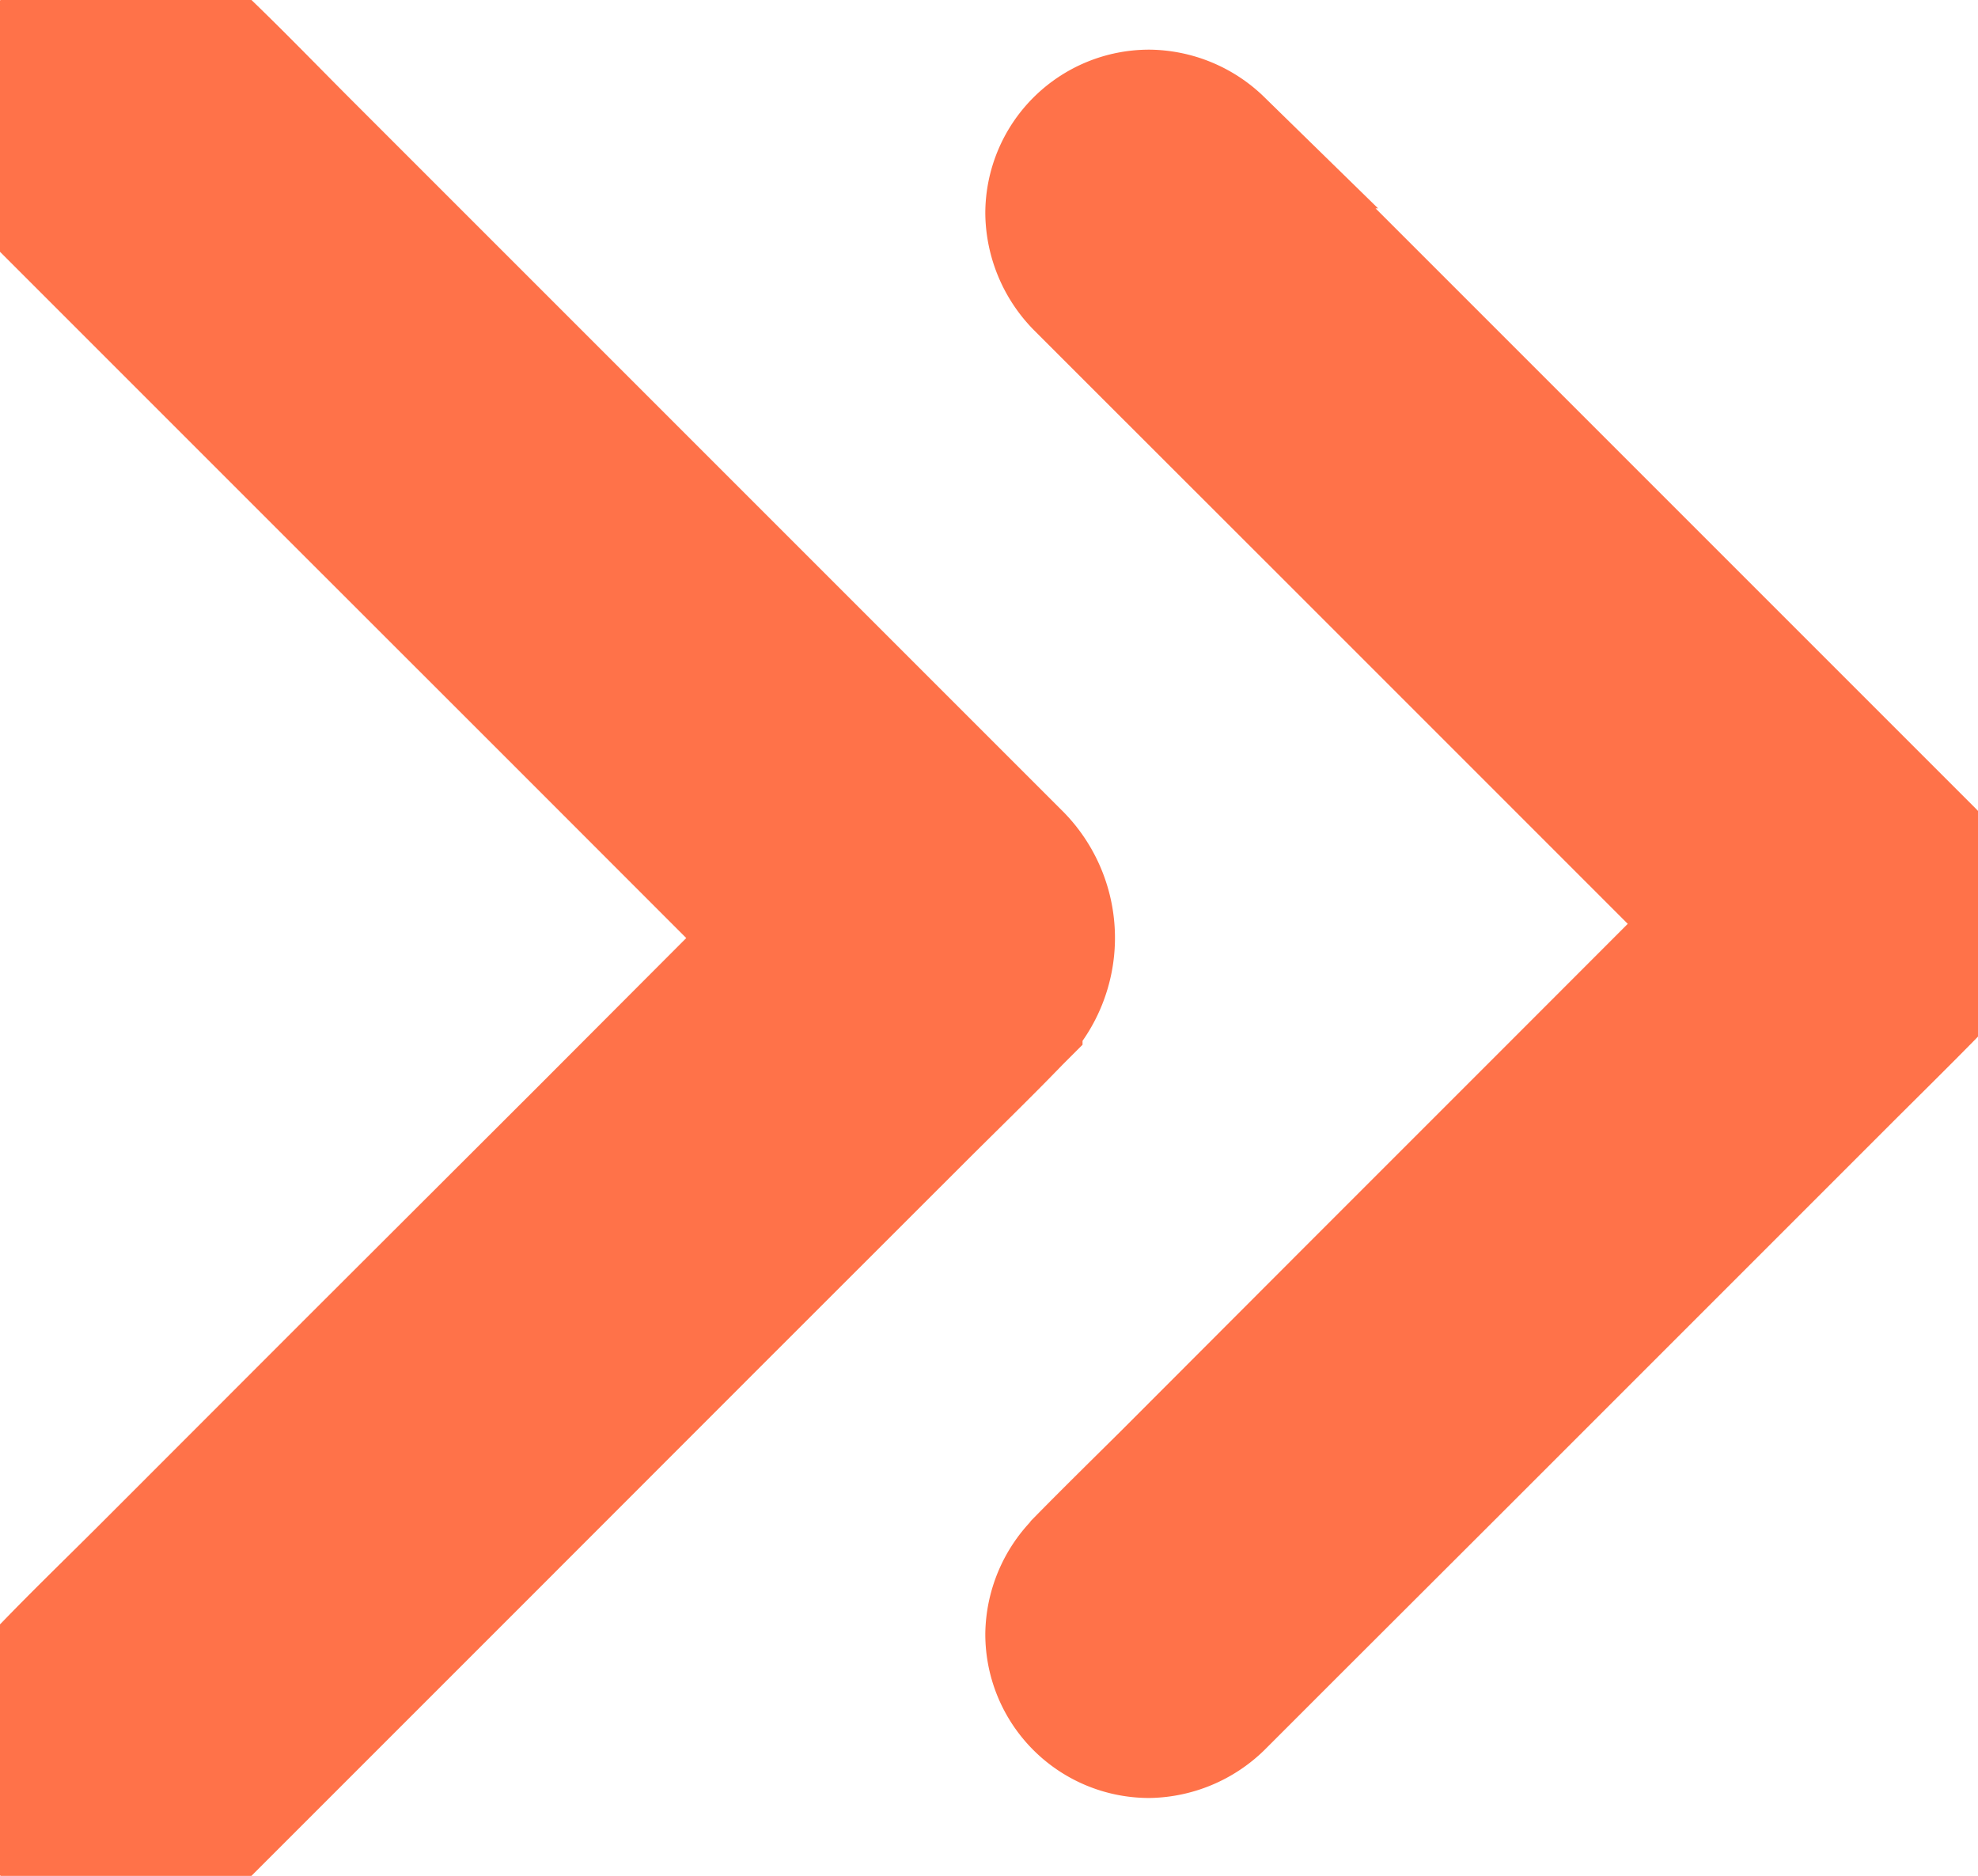 <svg
      xmlns="http://www.w3.org/2000/svg"
      width="15.257"
      height="14.469"
      viewBox="0 0 15.257 14.469">
      <g transform="translate(0.1 0.1)">
        <path
          d="M12.777.256l-.625.625-1.5,1.5L8.849,4.185,7.286,5.747c-.253.253-.51.5-.76.76l-.01.01H7.75l-.625-.625L5.63,4.4,3.822,2.589,2.259,1.027c-.253-.253-.5-.509-.76-.76l-.01-.01A.9.9,0,0,0,.873,0,.873.873,0,0,0,0,.873a.907.907,0,0,0,.256.616l.625.625,1.5,1.5L4.185,5.417,5.747,6.98c.253.253.5.509.76.76l.01.01a.886.886,0,0,0,1.234,0l.625-.625,1.5-1.5L11.68,3.821l1.562-1.562c.253-.253.509-.5.76-.76l.01-.01a.9.9,0,0,0,.256-.616A.873.873,0,0,0,13.4,0a.913.913,0,0,0-.619.256Z"
          transform="translate(0 14.268) rotate(-90)"
          fill="#ff7249"
          stroke="#ff7249"
          strokeWidth="0.2"
        />
        <g transform="translate(8 13.268) rotate(-90)">
          <path
            d="M11.18.224l-.547.547L9.325,2.08,7.743,3.662,6.376,5.029c-.221.221-.446.44-.665.665L5.7,5.7h1.08l-.547-.547L4.926,3.847,3.344,2.265,1.977.9C1.756.677,1.536.453,1.312.233L1.3.224A.786.786,0,0,0,.764,0,.764.764,0,0,0,0,.764.794.794,0,0,0,.224,1.3l.547.547L2.08,3.158,3.662,4.74,5.029,6.107c.221.221.441.445.665.665l.009.009a.775.775,0,0,0,1.08,0l.547-.547L8.638,4.926,10.22,3.344l1.367-1.367c.221-.221.445-.441.665-.665l.009-.009a.786.786,0,0,0,.224-.539A.764.764,0,0,0,11.722,0a.8.8,0,0,0-.542.224Z"
            fill="#ff7249"
            stroke="#ff7249"
            strokeWidth="0.2"
          />
        </g>
      </g>
    </svg>